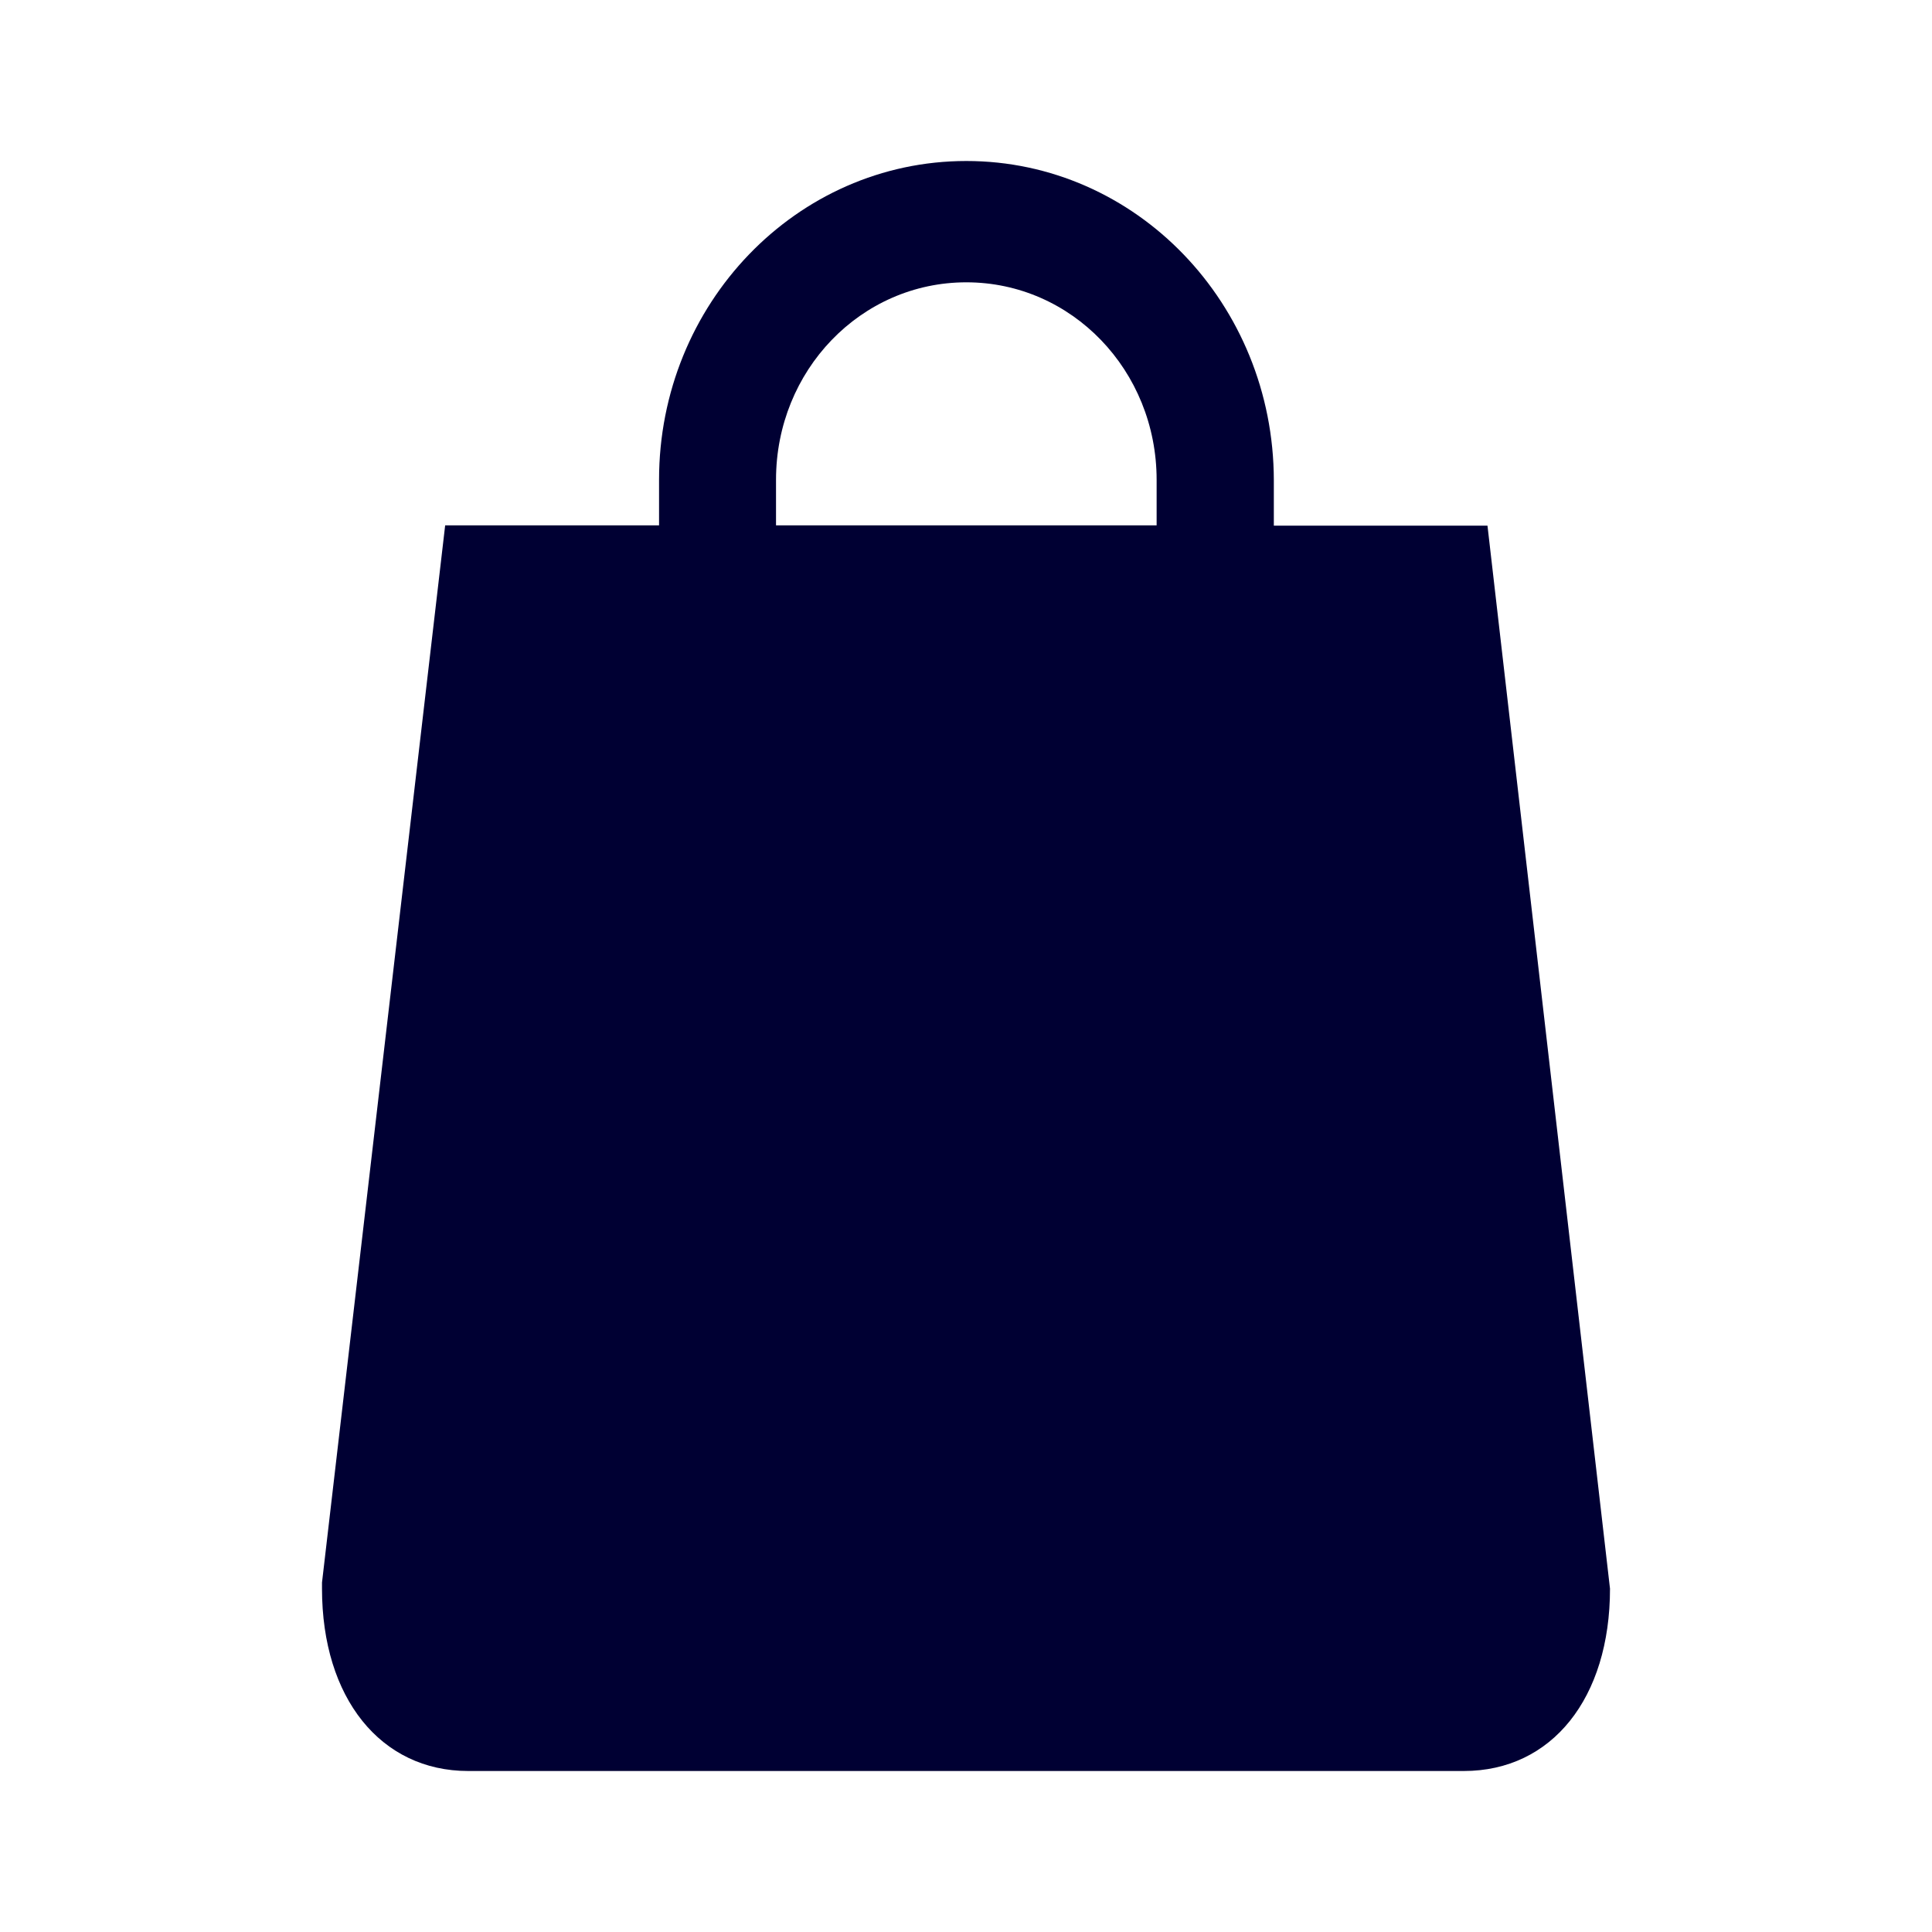 <svg width="24" height="24" xmlns="http://www.w3.org/2000/svg"><path d="M18.478 6.53h-2.654v-.565C15.82 3.775 14.113 2 12.004 2c-2.11 0-3.817 1.776-3.817 3.96v.566H5.53L4 19.659v.076C4 21.094 4.73 22 5.816 22h12.368C19.278 22 20 21.094 20 19.735L18.478 6.53ZM9.64 5.96c0-1.358 1.054-2.453 2.364-2.453 1.31 0 2.364 1.095 2.364 2.454v.565H9.64v-.565Z" fill="#003" fill-rule="nonzero"/></svg>